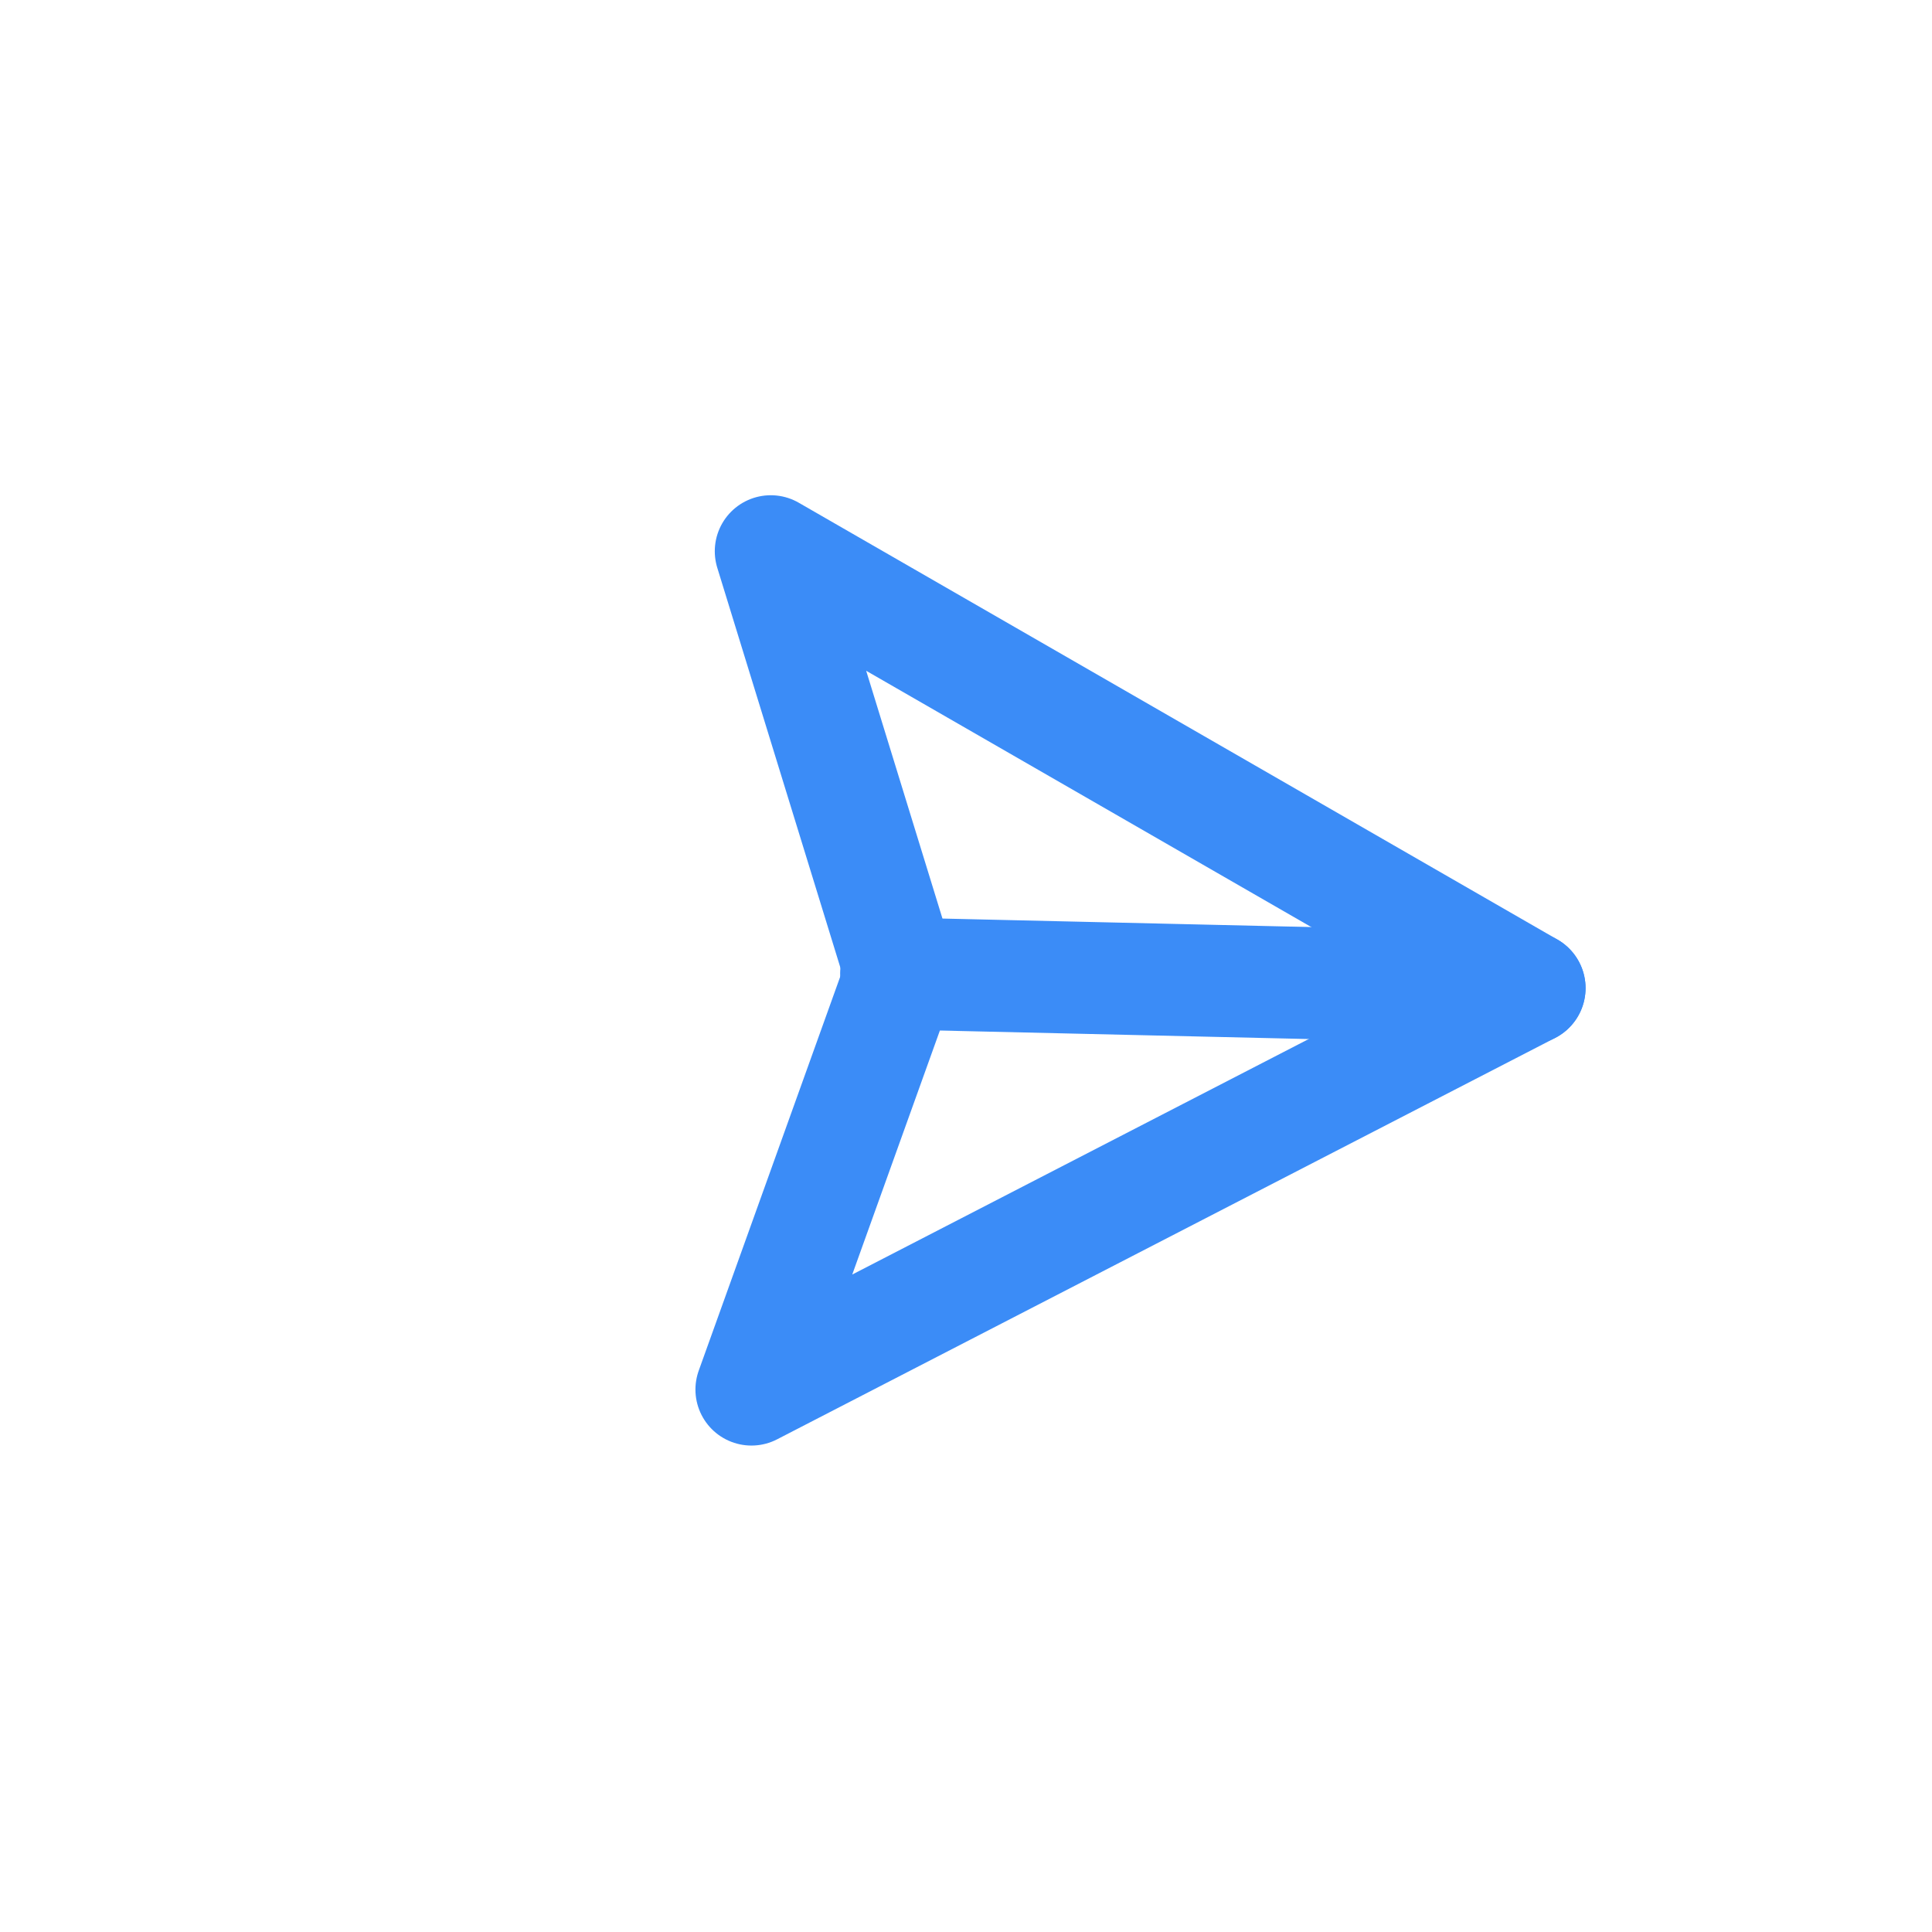 <svg width="69" height="69" viewBox="0 0 69 69" fill="none" xmlns="http://www.w3.org/2000/svg">
<path fill-rule="evenodd" clip-rule="evenodd" d="M27.528 19.687L54.627 35.29L26.837 49.627L32.172 34.772L27.528 19.687Z" stroke="#3B8CF7" stroke-width="4" stroke-linecap="round" stroke-linejoin="round"/>
<path d="M32.005 34.768L54.627 35.29" stroke="#3B8CF7" stroke-width="4" stroke-linecap="round"/>
</svg>
